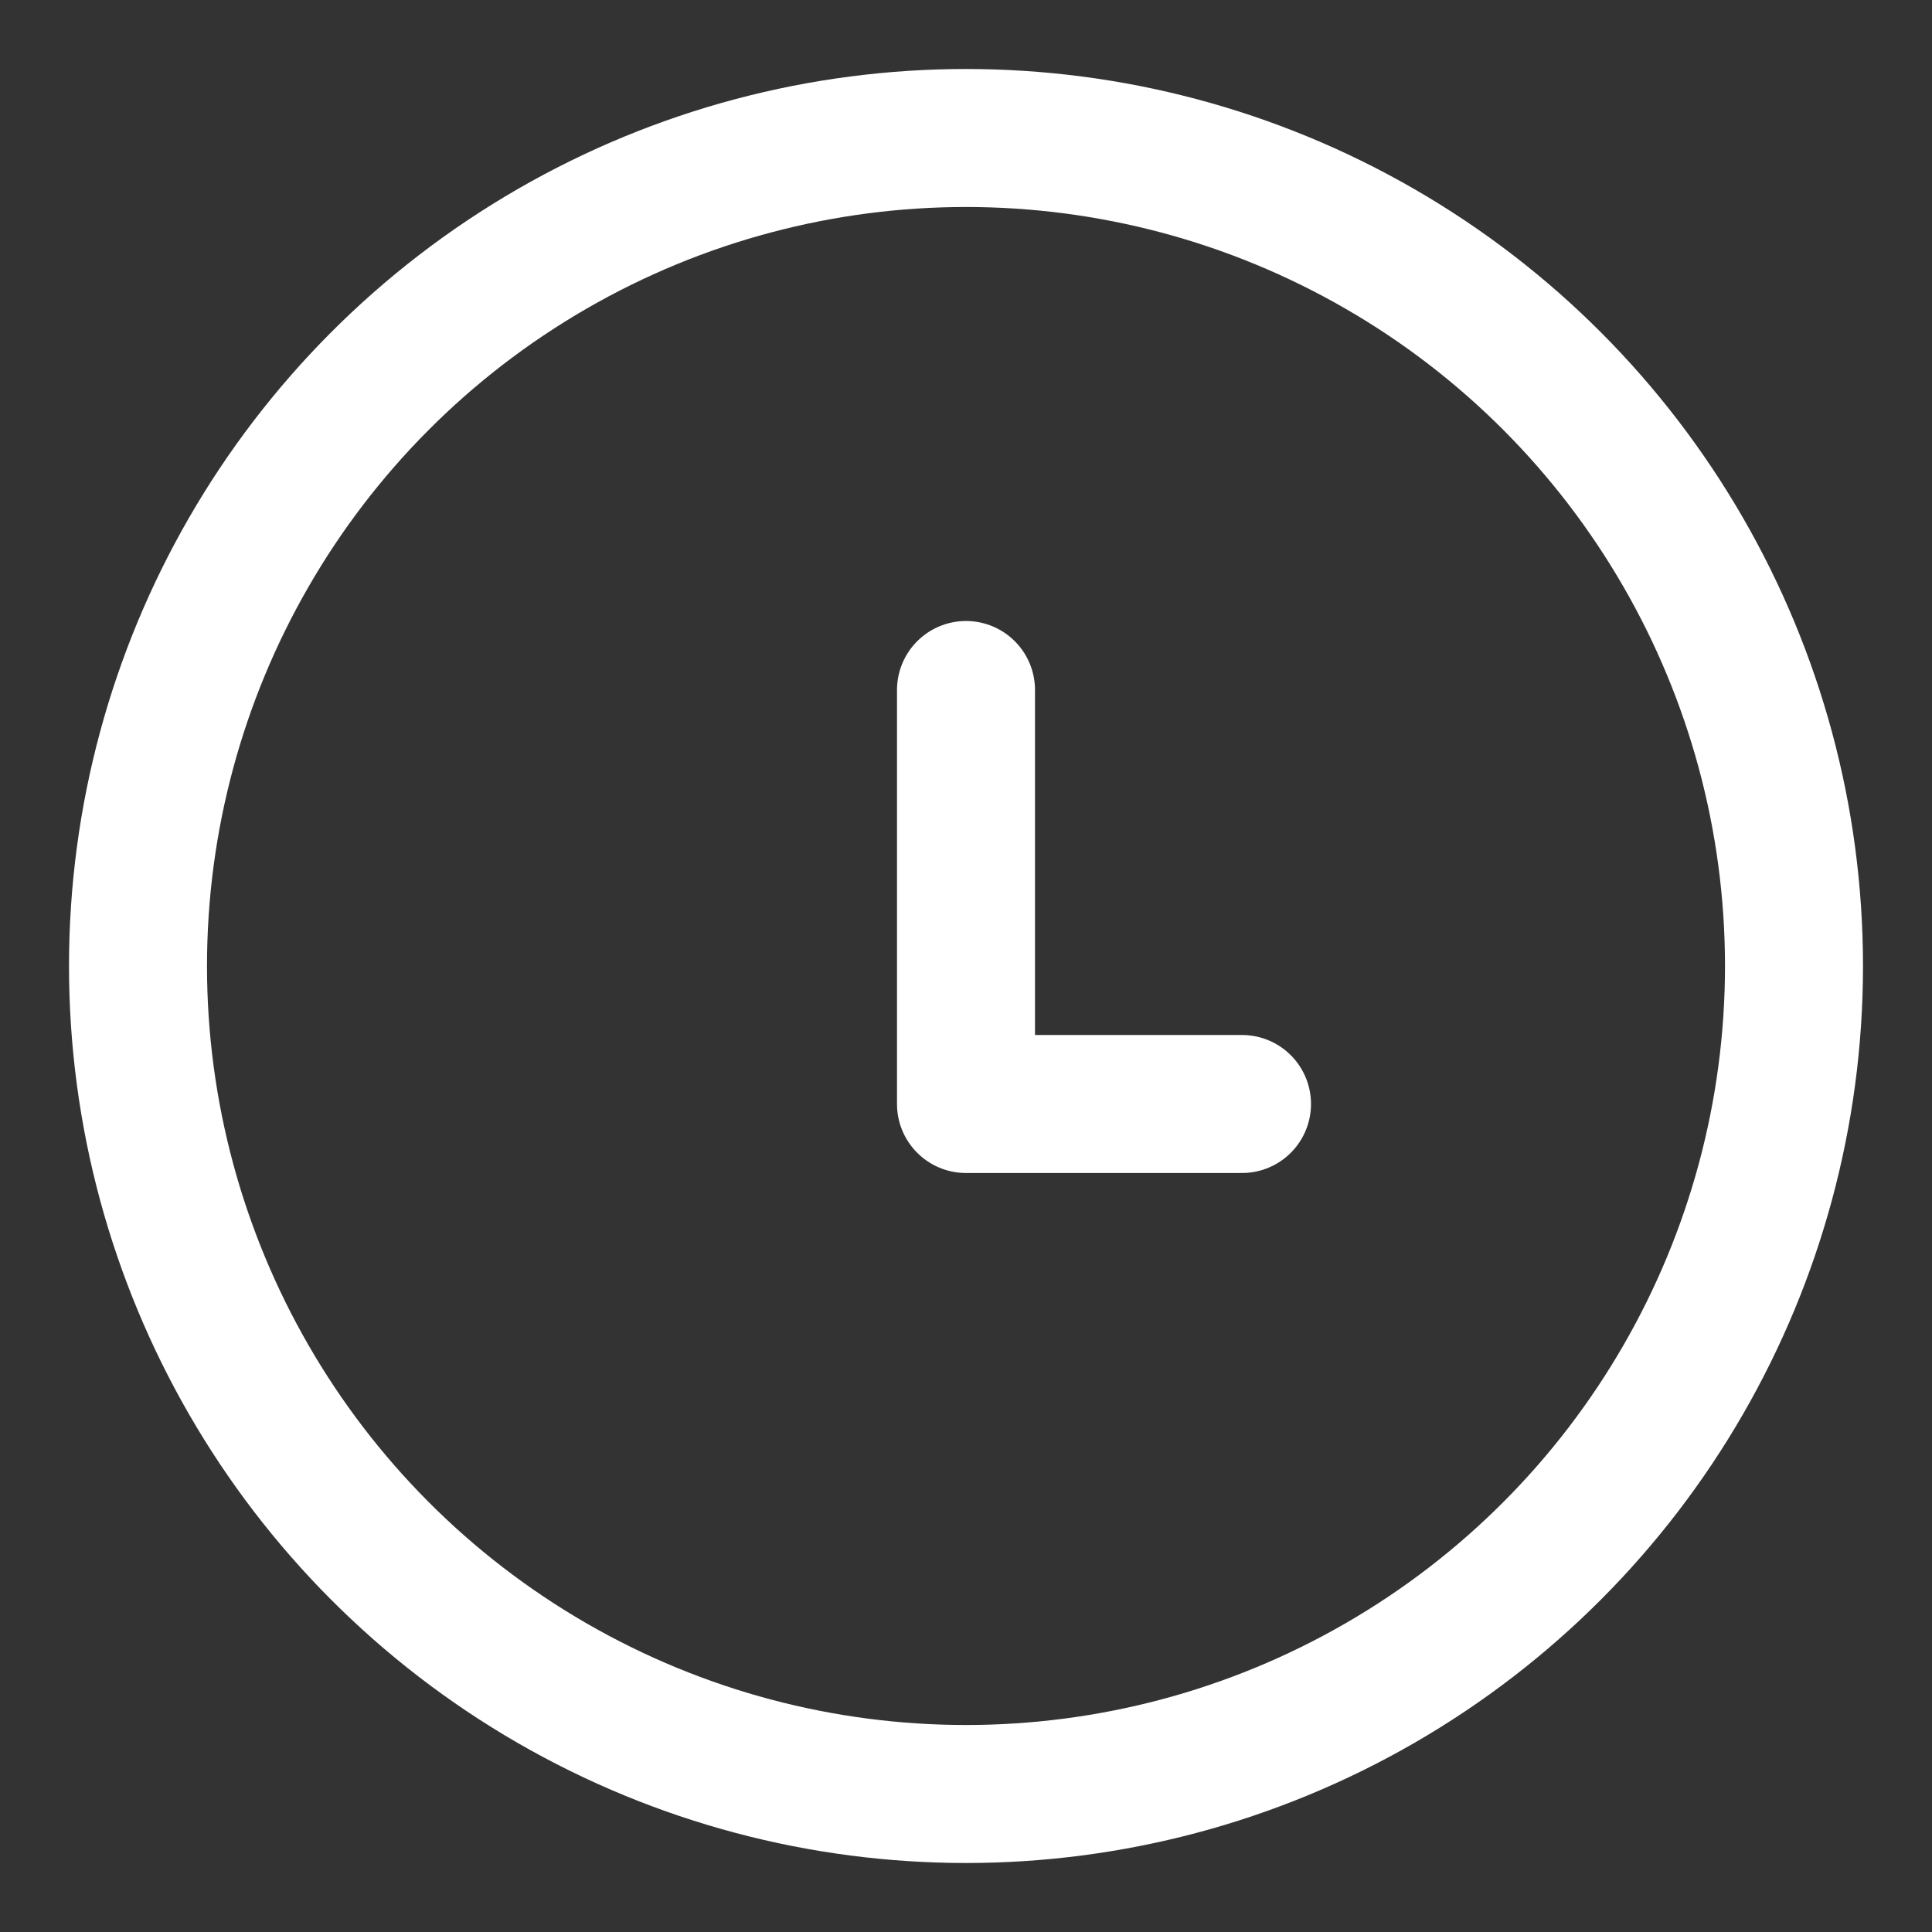 <?xml version="1.0" encoding="UTF-8"?>
<svg width="14px" height="14px" viewBox="0 0 14 14" version="1.1" xmlns="http://www.w3.org/2000/svg" xmlns:xlink="http://www.w3.org/1999/xlink">
    <rect x="0" y="0" width="14" height="14" fill="#333333" stroke="none"/>
    <!-- Generator: Sketch 56.3 (81716) - https://sketch.com -->
    <title>icon/button/clock/white</title>
    <desc>Created with Sketch.</desc>
    <g id="Styleguide" stroke="none" stroke-width="1" fill="none" fill-rule="evenodd">
        <g id="icon/button/clock/white" transform="translate(1, 1)" stroke="#FFFFFF">
            <polyline id="Stroke-1" stroke-linecap="round" stroke-linejoin="round" points="8 7 6 7 6 4"></polyline>
            <circle id="Oval" cx="6" cy="6" r="6"></circle>
        </g>
    </g>
</svg>